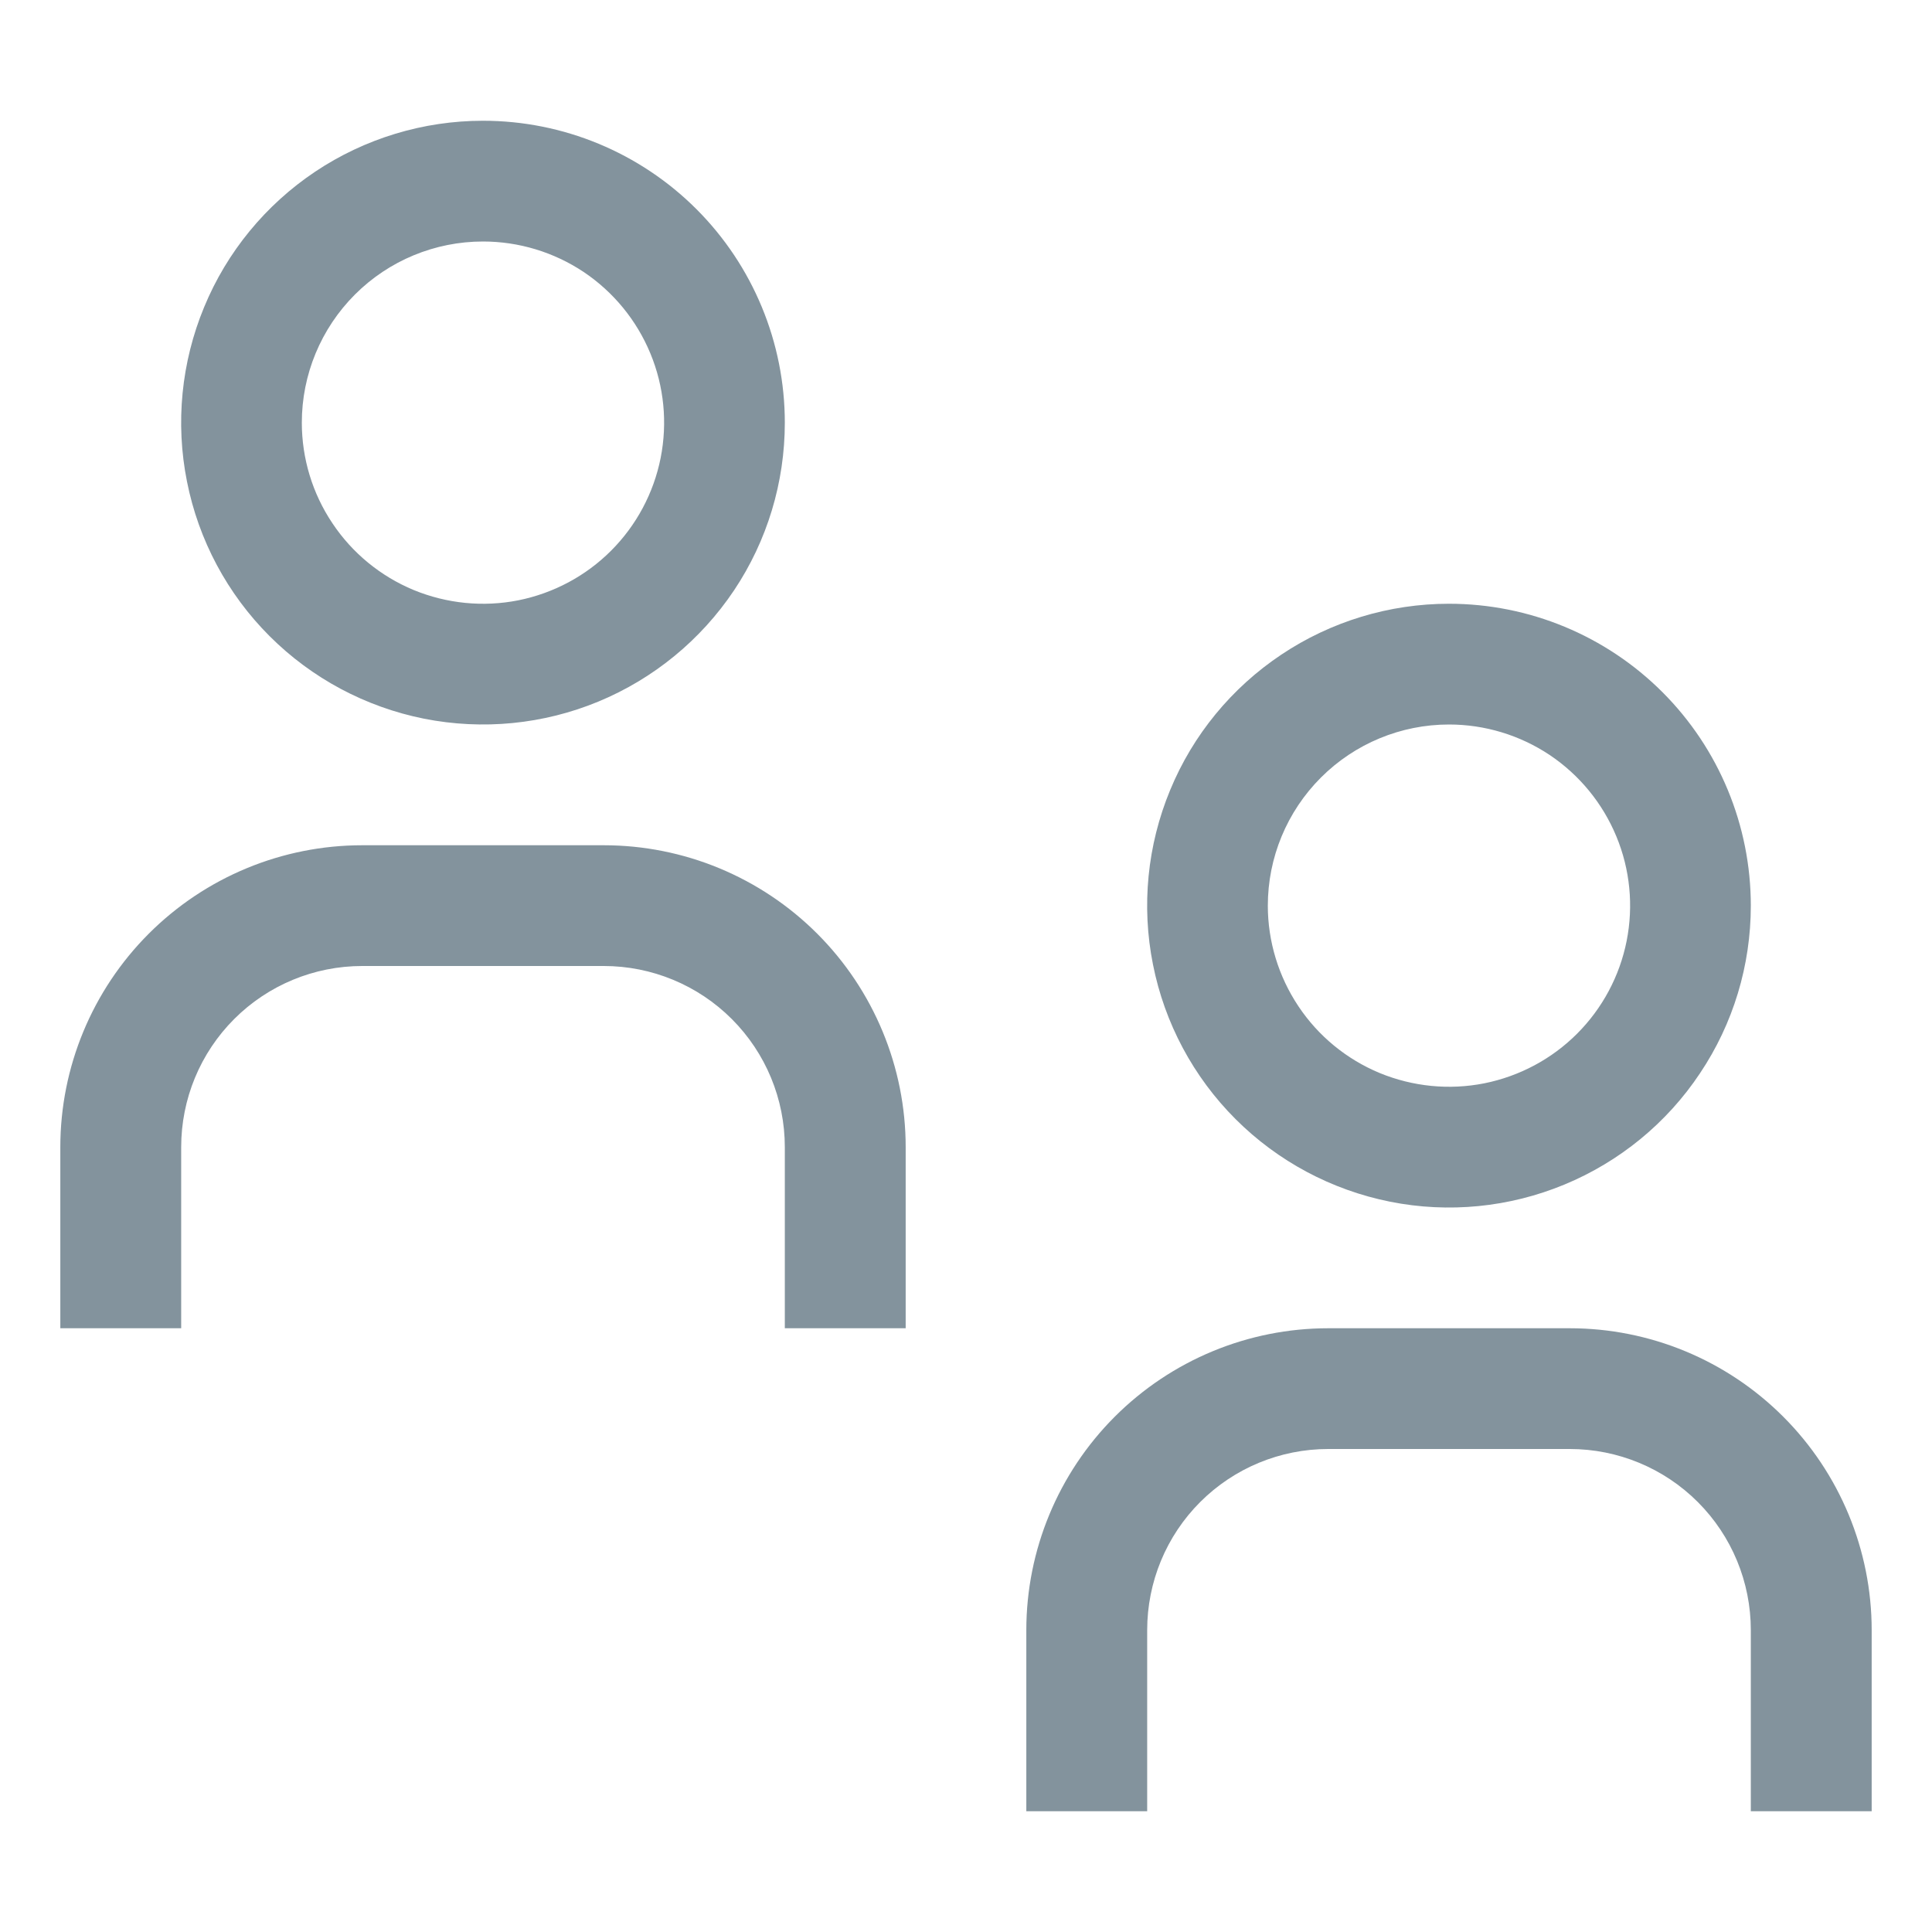 <svg width="18" height="18" viewBox="0 0 18 18" fill="none" xmlns="http://www.w3.org/2000/svg">
<path d="M17.438 16.875H16.312V15.188C16.312 14.74 16.135 14.311 15.818 13.994C15.502 13.678 15.073 13.5 14.625 13.5H12.375C11.927 13.5 11.498 13.678 11.182 13.994C10.865 14.311 10.688 14.74 10.688 15.188V16.875H9.562V15.188C9.562 14.442 9.859 13.726 10.386 13.199C10.914 12.671 11.629 12.375 12.375 12.375H14.625C15.371 12.375 16.086 12.671 16.614 13.199C17.141 13.726 17.438 14.442 17.438 15.188V16.875ZM13.5 6.75C13.834 6.75 14.16 6.849 14.438 7.034C14.715 7.22 14.931 7.483 15.059 7.792C15.187 8.1 15.22 8.439 15.155 8.767C15.09 9.094 14.929 9.395 14.693 9.631C14.457 9.867 14.157 10.027 13.829 10.093C13.502 10.158 13.163 10.124 12.854 9.997C12.546 9.869 12.282 9.653 12.097 9.375C11.912 9.098 11.812 8.771 11.812 8.438C11.812 7.99 11.99 7.561 12.307 7.244C12.623 6.928 13.052 6.75 13.5 6.75ZM13.5 5.625C12.944 5.625 12.4 5.79 11.938 6.099C11.475 6.408 11.114 6.847 10.902 7.361C10.689 7.875 10.633 8.441 10.742 8.986C10.85 9.532 11.118 10.033 11.511 10.426C11.905 10.82 12.406 11.087 12.951 11.196C13.497 11.305 14.062 11.249 14.576 11.036C15.09 10.823 15.53 10.463 15.838 10C16.148 9.538 16.312 8.994 16.312 8.438C16.312 7.692 16.016 6.976 15.489 6.449C14.961 5.921 14.246 5.625 13.5 5.625ZM8.438 12.375H7.312V10.688C7.312 10.24 7.135 9.811 6.818 9.494C6.502 9.178 6.073 9 5.625 9H3.375C2.927 9 2.498 9.178 2.182 9.494C1.865 9.811 1.688 10.24 1.688 10.688V12.375H0.562V10.688C0.562 9.942 0.859 9.226 1.386 8.699C1.914 8.171 2.629 7.875 3.375 7.875H5.625C6.371 7.875 7.086 8.171 7.614 8.699C8.141 9.226 8.438 9.942 8.438 10.688V12.375ZM4.5 2.25C4.834 2.25 5.16 2.349 5.438 2.534C5.715 2.72 5.931 2.983 6.059 3.292C6.187 3.6 6.22 3.939 6.155 4.267C6.09 4.594 5.929 4.895 5.693 5.131C5.457 5.367 5.157 5.527 4.829 5.593C4.502 5.658 4.163 5.624 3.854 5.497C3.546 5.369 3.282 5.153 3.097 4.875C2.911 4.598 2.812 4.271 2.812 3.938C2.812 3.49 2.99 3.061 3.307 2.744C3.623 2.428 4.052 2.25 4.5 2.25ZM4.5 1.125C3.944 1.125 3.4 1.29 2.937 1.599C2.475 1.908 2.114 2.347 1.902 2.861C1.689 3.375 1.633 3.941 1.742 4.486C1.85 5.032 2.118 5.533 2.511 5.926C2.905 6.32 3.406 6.587 3.951 6.696C4.497 6.804 5.062 6.749 5.576 6.536C6.09 6.323 6.529 5.963 6.839 5.5C7.148 5.038 7.312 4.494 7.312 3.938C7.312 3.192 7.016 2.476 6.489 1.949C5.961 1.421 5.246 1.125 4.5 1.125Z" fill="#83939D"/>
</svg>
